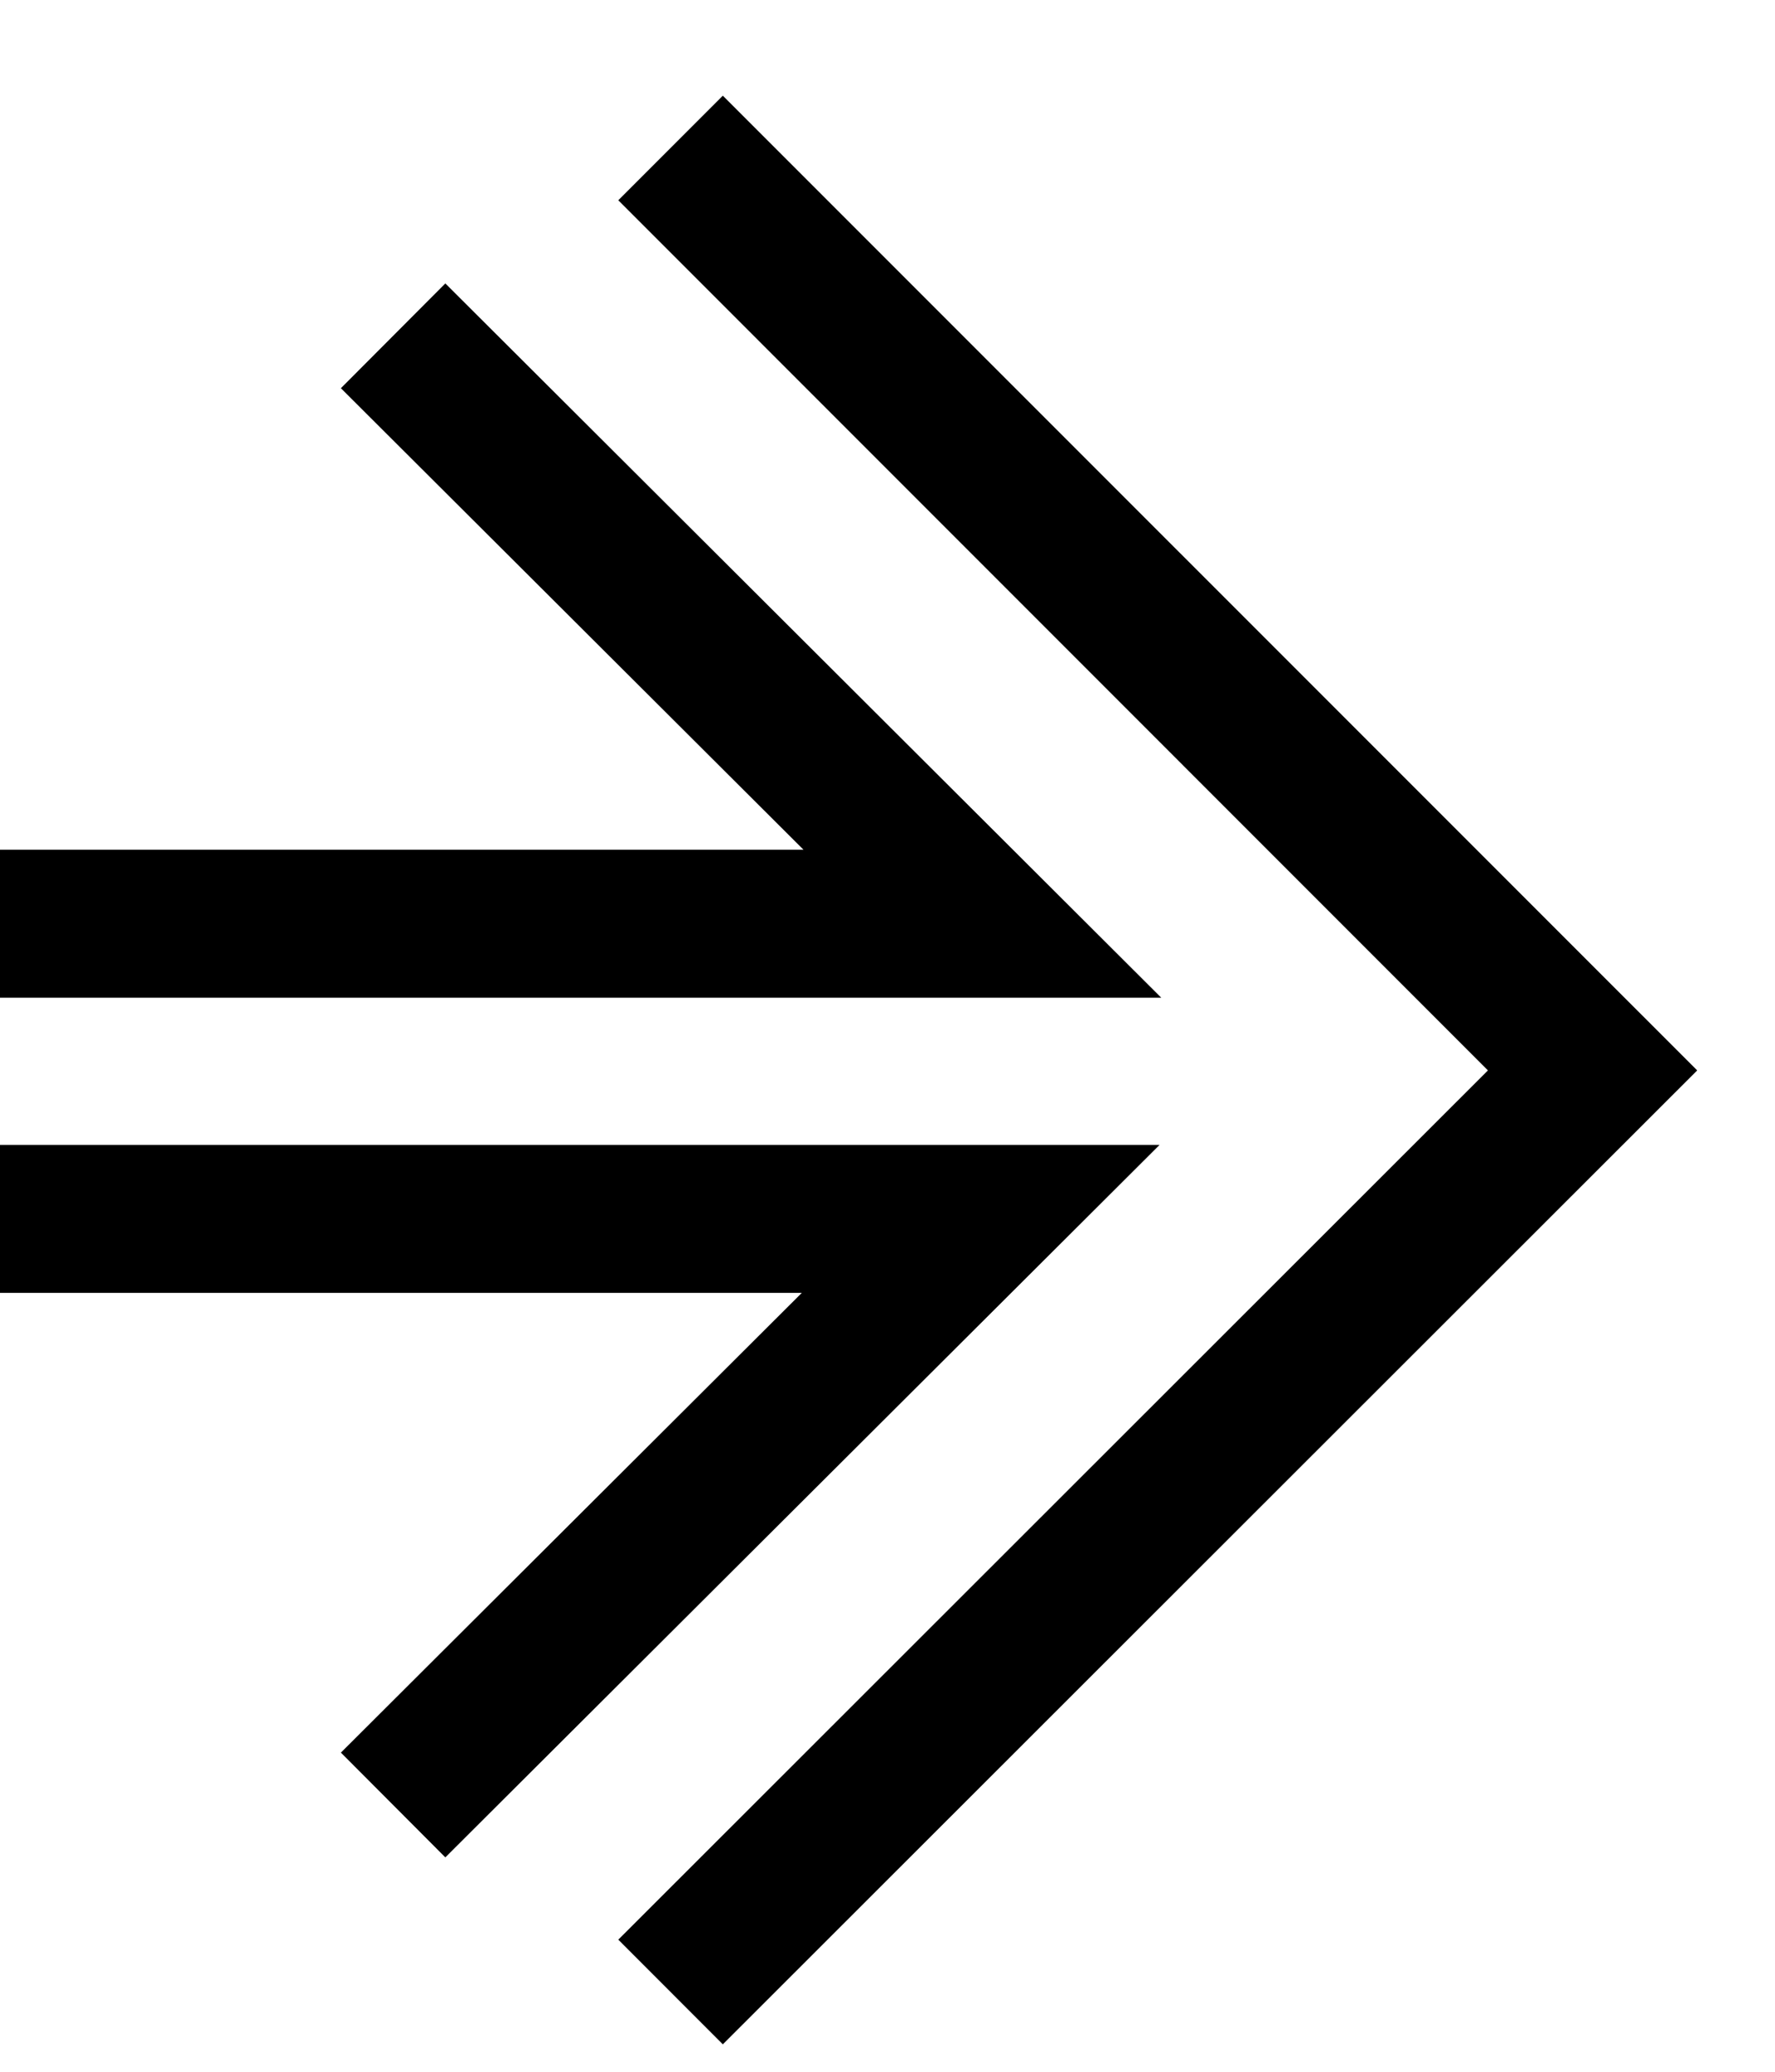 <svg width="18" height="21" viewBox="0 0 18 21" fill="none" xmlns="http://www.w3.org/2000/svg">
<path class="fill" fill-rule="evenodd" clip-rule="evenodd" d="M7.33 0.97L17.211 10.85L7.33 20.722L6.27 19.661L15.089 10.85L6.27 2.03L7.33 0.97ZM0 11.605H11.759L4.516 18.827L3.457 17.765L8.131 13.105H0V11.605ZM0 8.613V10.113L11.776 10.113L4.516 2.873L3.457 3.935L8.148 8.613L0 8.613Z" fill="black"/>
</svg>
